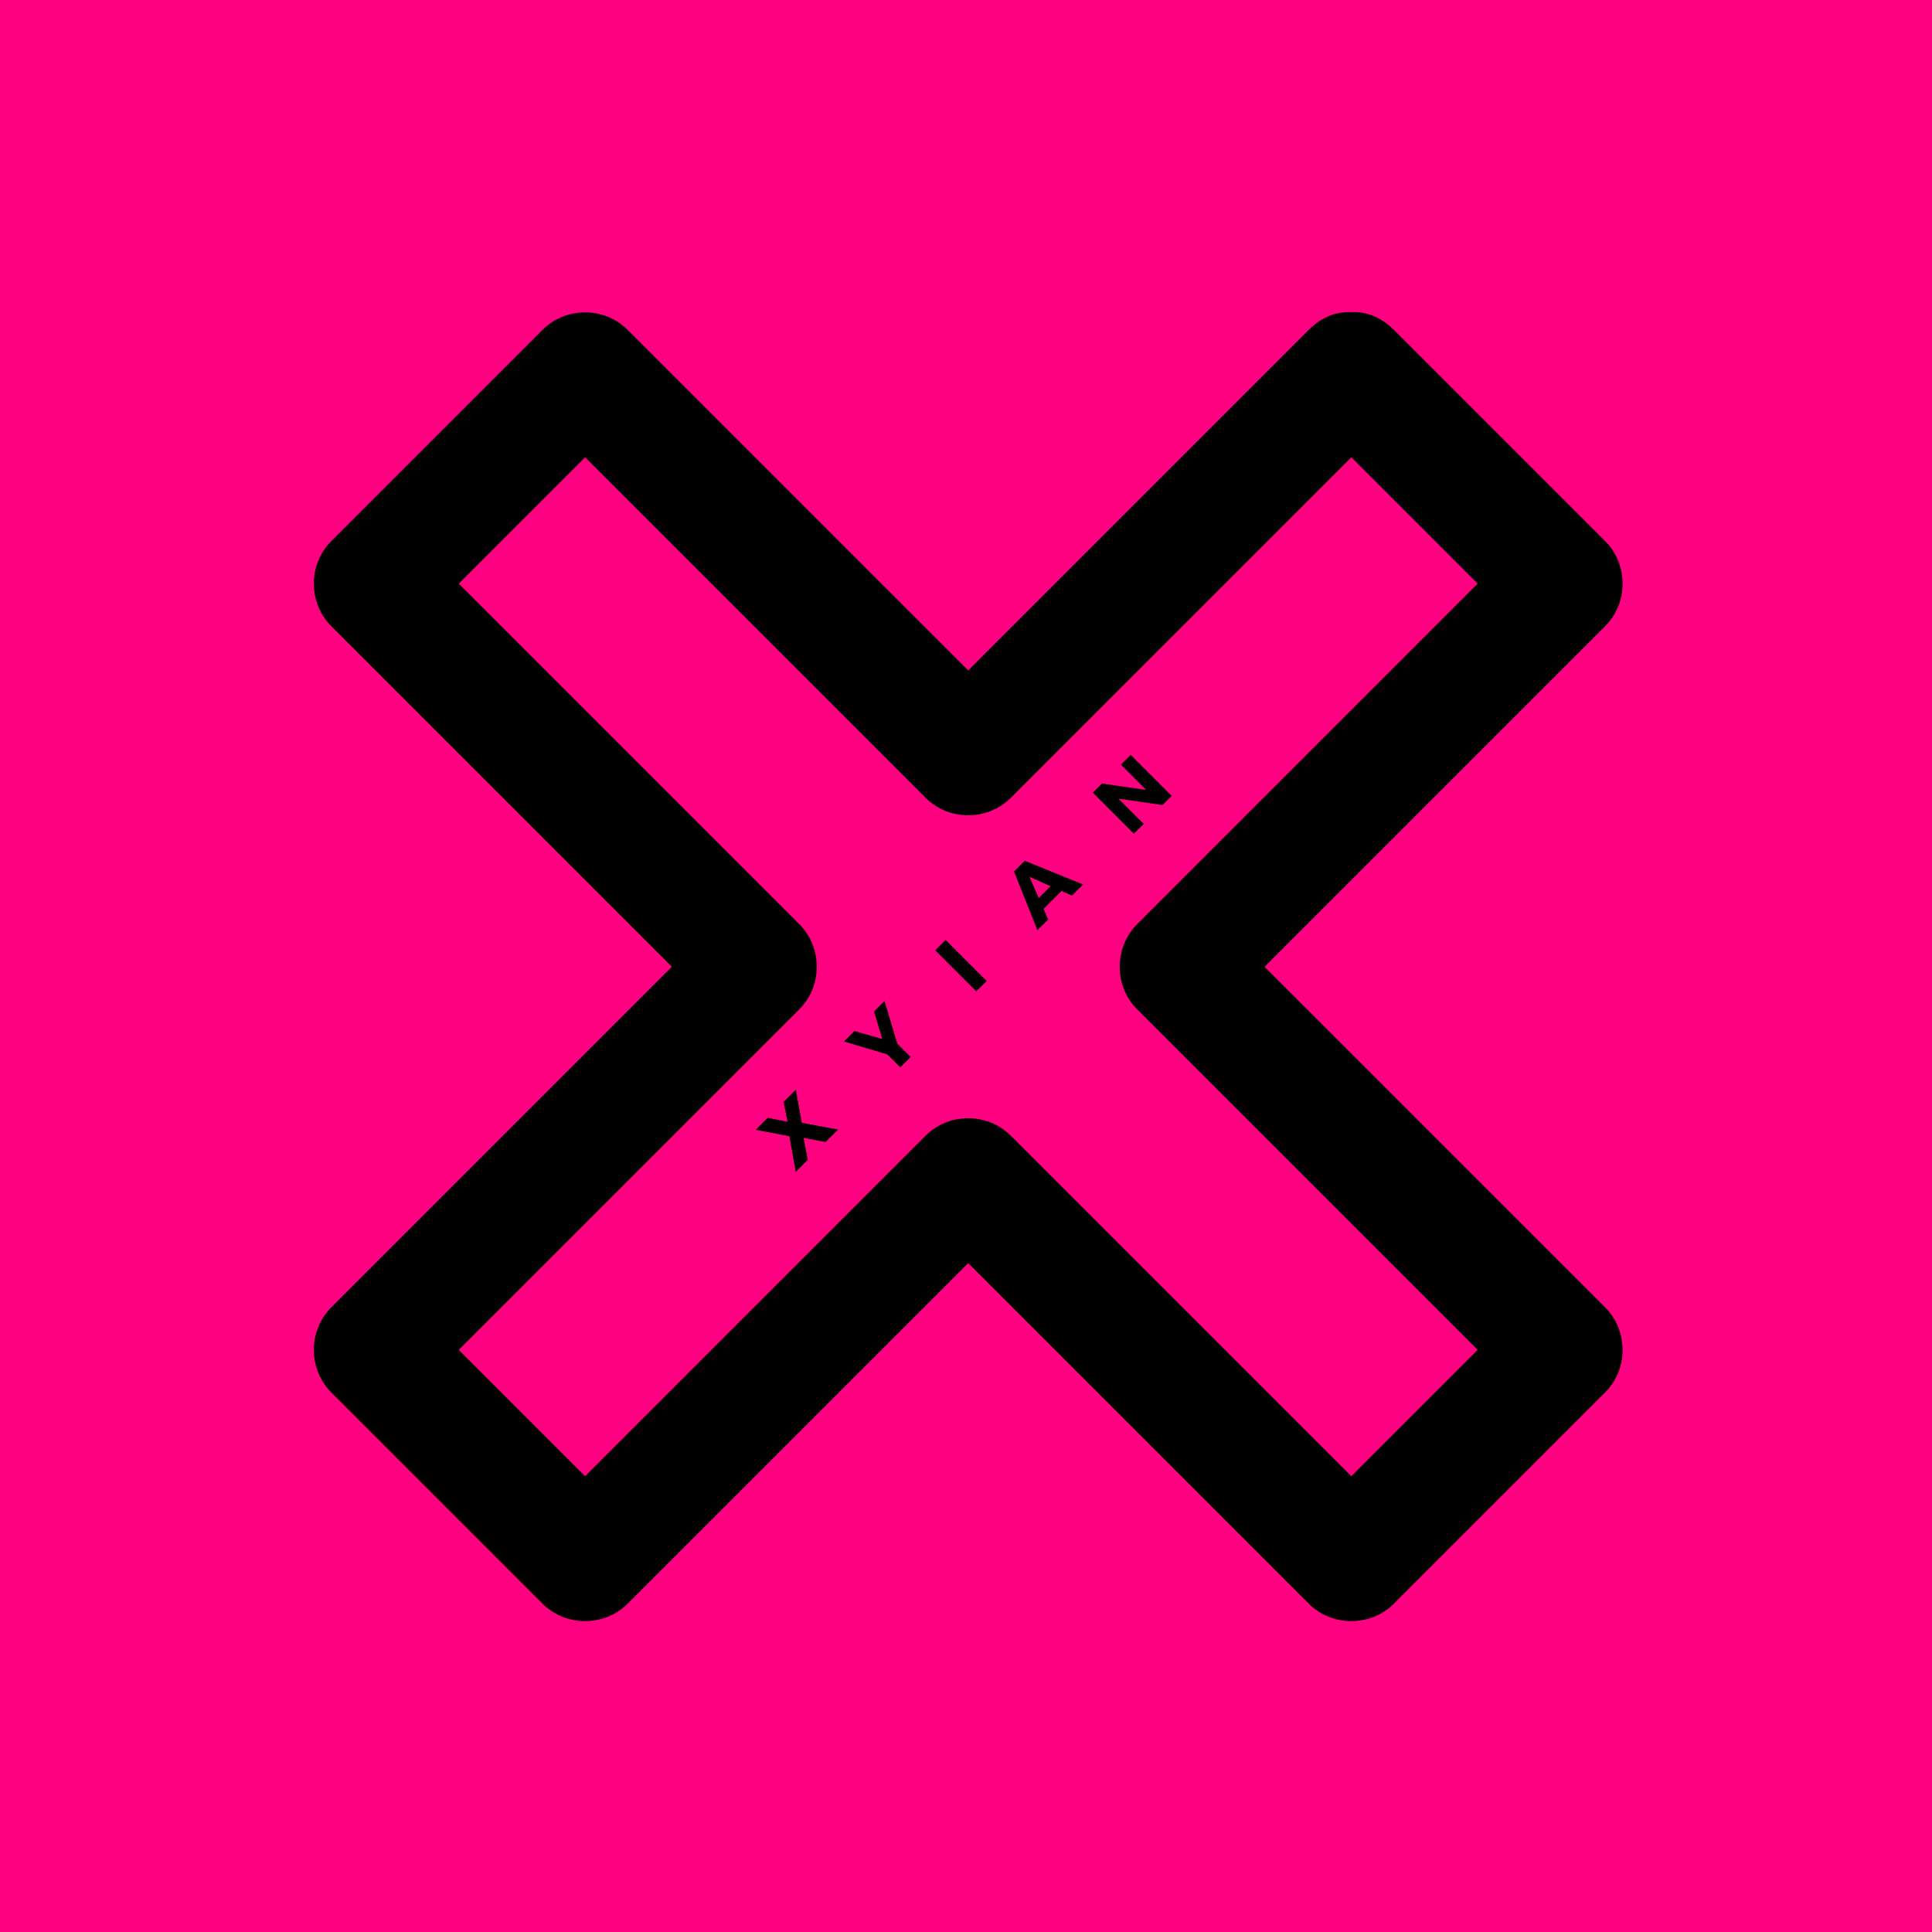 <svg xmlns="http://www.w3.org/2000/svg" xmlns:xlink="http://www.w3.org/1999/xlink" width="500" zoomAndPan="magnify" viewBox="0 0 375 375" height="500" preserveAspectRatio="xMidYMid meet" version="1.0"><defs><g/><clipPath id="77733e3f14"><path d="M 60 60 L 315 60 L 315 315 L 60 315 Z M 60 60 " clip-rule="nonzero"/></clipPath><clipPath id="c1e7bb7838"><path d="M -18.32 187.648 L 187.98 -18.652 L 394.277 187.648 L 187.98 393.945 Z M -18.32 187.648 " clip-rule="nonzero"/></clipPath><clipPath id="980b8eada3"><path d="M -18.32 187.648 L 187.98 -18.652 L 394.277 187.648 L 187.98 393.945 Z M -18.32 187.648 " clip-rule="nonzero"/></clipPath></defs><rect x="-37.5" width="450" fill="#ffffff" y="-37.5" height="450" fill-opacity="1"/><rect x="-37.5" width="450" fill="#ff0080" y="-37.5" height="450" fill-opacity="1"/><g clip-path="url(#77733e3f14)"><g clip-path="url(#c1e7bb7838)"><g clip-path="url(#980b8eada3)"><path fill="#000000" d="M 254.043 64.012 C 229.254 88.801 204.469 113.586 179.68 138.375 C 185.18 138.371 190.68 138.375 196.18 138.375 C 171.395 113.586 146.605 88.797 121.816 64.012 C 117.32 59.512 109.812 59.516 105.316 64.012 C 91.645 77.684 77.969 91.359 64.293 105.035 C 59.797 109.535 59.797 117.039 64.293 121.535 C 89.082 146.324 113.867 171.109 138.656 195.898 C 138.656 190.398 138.656 184.898 138.656 179.398 C 113.867 204.184 89.082 228.973 64.293 253.762 C 59.797 258.258 59.797 265.762 64.293 270.262 C 77.969 283.934 91.645 297.609 105.316 311.285 C 109.812 315.777 117.32 315.781 121.816 311.285 C 146.605 286.496 171.391 261.707 196.18 236.922 C 190.68 236.922 185.18 236.922 179.68 236.922 C 204.469 261.711 229.254 286.496 254.043 311.285 C 258.535 315.777 266.043 315.781 270.543 311.285 C 284.215 297.609 297.891 283.934 311.566 270.258 C 316.062 265.766 316.062 258.254 311.566 253.762 C 286.777 228.973 261.992 204.184 237.203 179.398 C 237.203 184.898 237.203 190.398 237.203 195.898 C 261.992 171.109 286.777 146.324 311.566 121.535 C 316.062 117.039 316.062 109.531 311.566 105.035 C 297.891 91.363 284.219 77.688 270.543 64.012 C 259.902 53.371 243.402 69.871 254.043 80.512 C 267.719 94.184 281.395 107.859 295.066 121.535 C 295.066 116.035 295.066 110.535 295.066 105.035 C 270.277 129.824 245.492 154.609 220.703 179.398 C 216.211 183.895 216.211 191.402 220.703 195.898 C 245.492 220.688 270.281 245.473 295.066 270.262 C 295.066 264.758 295.066 259.262 295.066 253.762 C 281.395 267.434 267.719 281.109 254.043 294.785 C 259.543 294.785 265.043 294.785 270.543 294.785 C 245.754 269.996 220.969 245.211 196.18 220.422 C 191.688 215.926 184.18 215.922 179.68 220.422 C 154.895 245.211 130.105 269.996 105.316 294.785 C 110.816 294.785 116.316 294.785 121.816 294.785 C 108.145 281.109 94.469 267.434 80.793 253.762 C 80.793 259.262 80.793 264.762 80.793 270.262 C 105.582 245.473 130.367 220.688 155.156 195.898 C 159.656 191.398 159.656 183.895 155.156 179.398 C 130.371 154.609 105.582 129.824 80.793 105.035 C 80.793 110.535 80.793 116.035 80.793 121.535 C 94.469 107.859 108.145 94.188 121.82 80.512 C 116.32 80.512 110.82 80.512 105.32 80.512 C 130.105 105.297 154.895 130.086 179.68 154.875 C 184.18 159.371 191.688 159.367 196.18 154.875 C 220.969 130.086 245.754 105.301 270.543 80.512 C 281.184 69.871 264.684 53.371 254.043 64.012 Z M 254.043 64.012 " fill-opacity="1" fill-rule="nonzero"/></g></g></g><g fill="#000000" fill-opacity="1"><g transform="translate(154.392, 227.52)"><g><path d="M 1.234 -9.578 L 8.281 -8.281 L 5.844 -5.844 L 1.578 -6.672 L 2.406 -2.406 L 0.062 -0.062 L -1.172 -6.984 L -7.719 -8.219 L -5.375 -10.562 L -1.516 -9.766 L -2.297 -13.641 L 0.078 -16.016 Z M 1.234 -9.578 "/></g></g></g><g fill="#000000" fill-opacity="1"><g transform="translate(171.85, 210.061)"><g><path d="M 2.328 -7.484 L 4.906 -4.906 L 2.891 -2.891 L 0.375 -5.406 L -8.031 -7.906 L -6 -9.938 L -0.609 -8.391 L -2.203 -13.734 L -0.172 -15.766 Z M 2.328 -7.484 "/></g></g></g><g fill="#000000" fill-opacity="1"><g transform="translate(188.694, 193.217)"><g><path d="M 2.812 -2.812 L 0.797 -0.797 L -7.172 -8.766 L -5.156 -10.781 Z M 2.812 -2.812 "/></g></g></g><g fill="#000000" fill-opacity="1"><g transform="translate(201.42, 180.492)"><g><path d="M 4.625 -7.562 L 1.141 -4.078 L 2.016 -2.016 L -0.062 0.062 L -4.594 -11.344 L -2.516 -13.422 L 8.812 -8.812 L 6.656 -6.656 Z M 2.484 -8.484 L -1.594 -10.312 L 0.188 -6.188 Z M 2.484 -8.484 "/></g></g></g><g fill="#000000" fill-opacity="1"><g transform="translate(219.288, 162.624)"><g><path d="M 8.141 -8.141 L 6.359 -6.359 L -2.203 -7.609 L 2.703 -2.703 L 0.797 -0.797 L -7.172 -8.766 L -5.391 -10.547 L 3.203 -9.297 L -1.719 -14.219 L 0.172 -16.109 Z M 8.141 -8.141 "/></g></g></g></svg>
